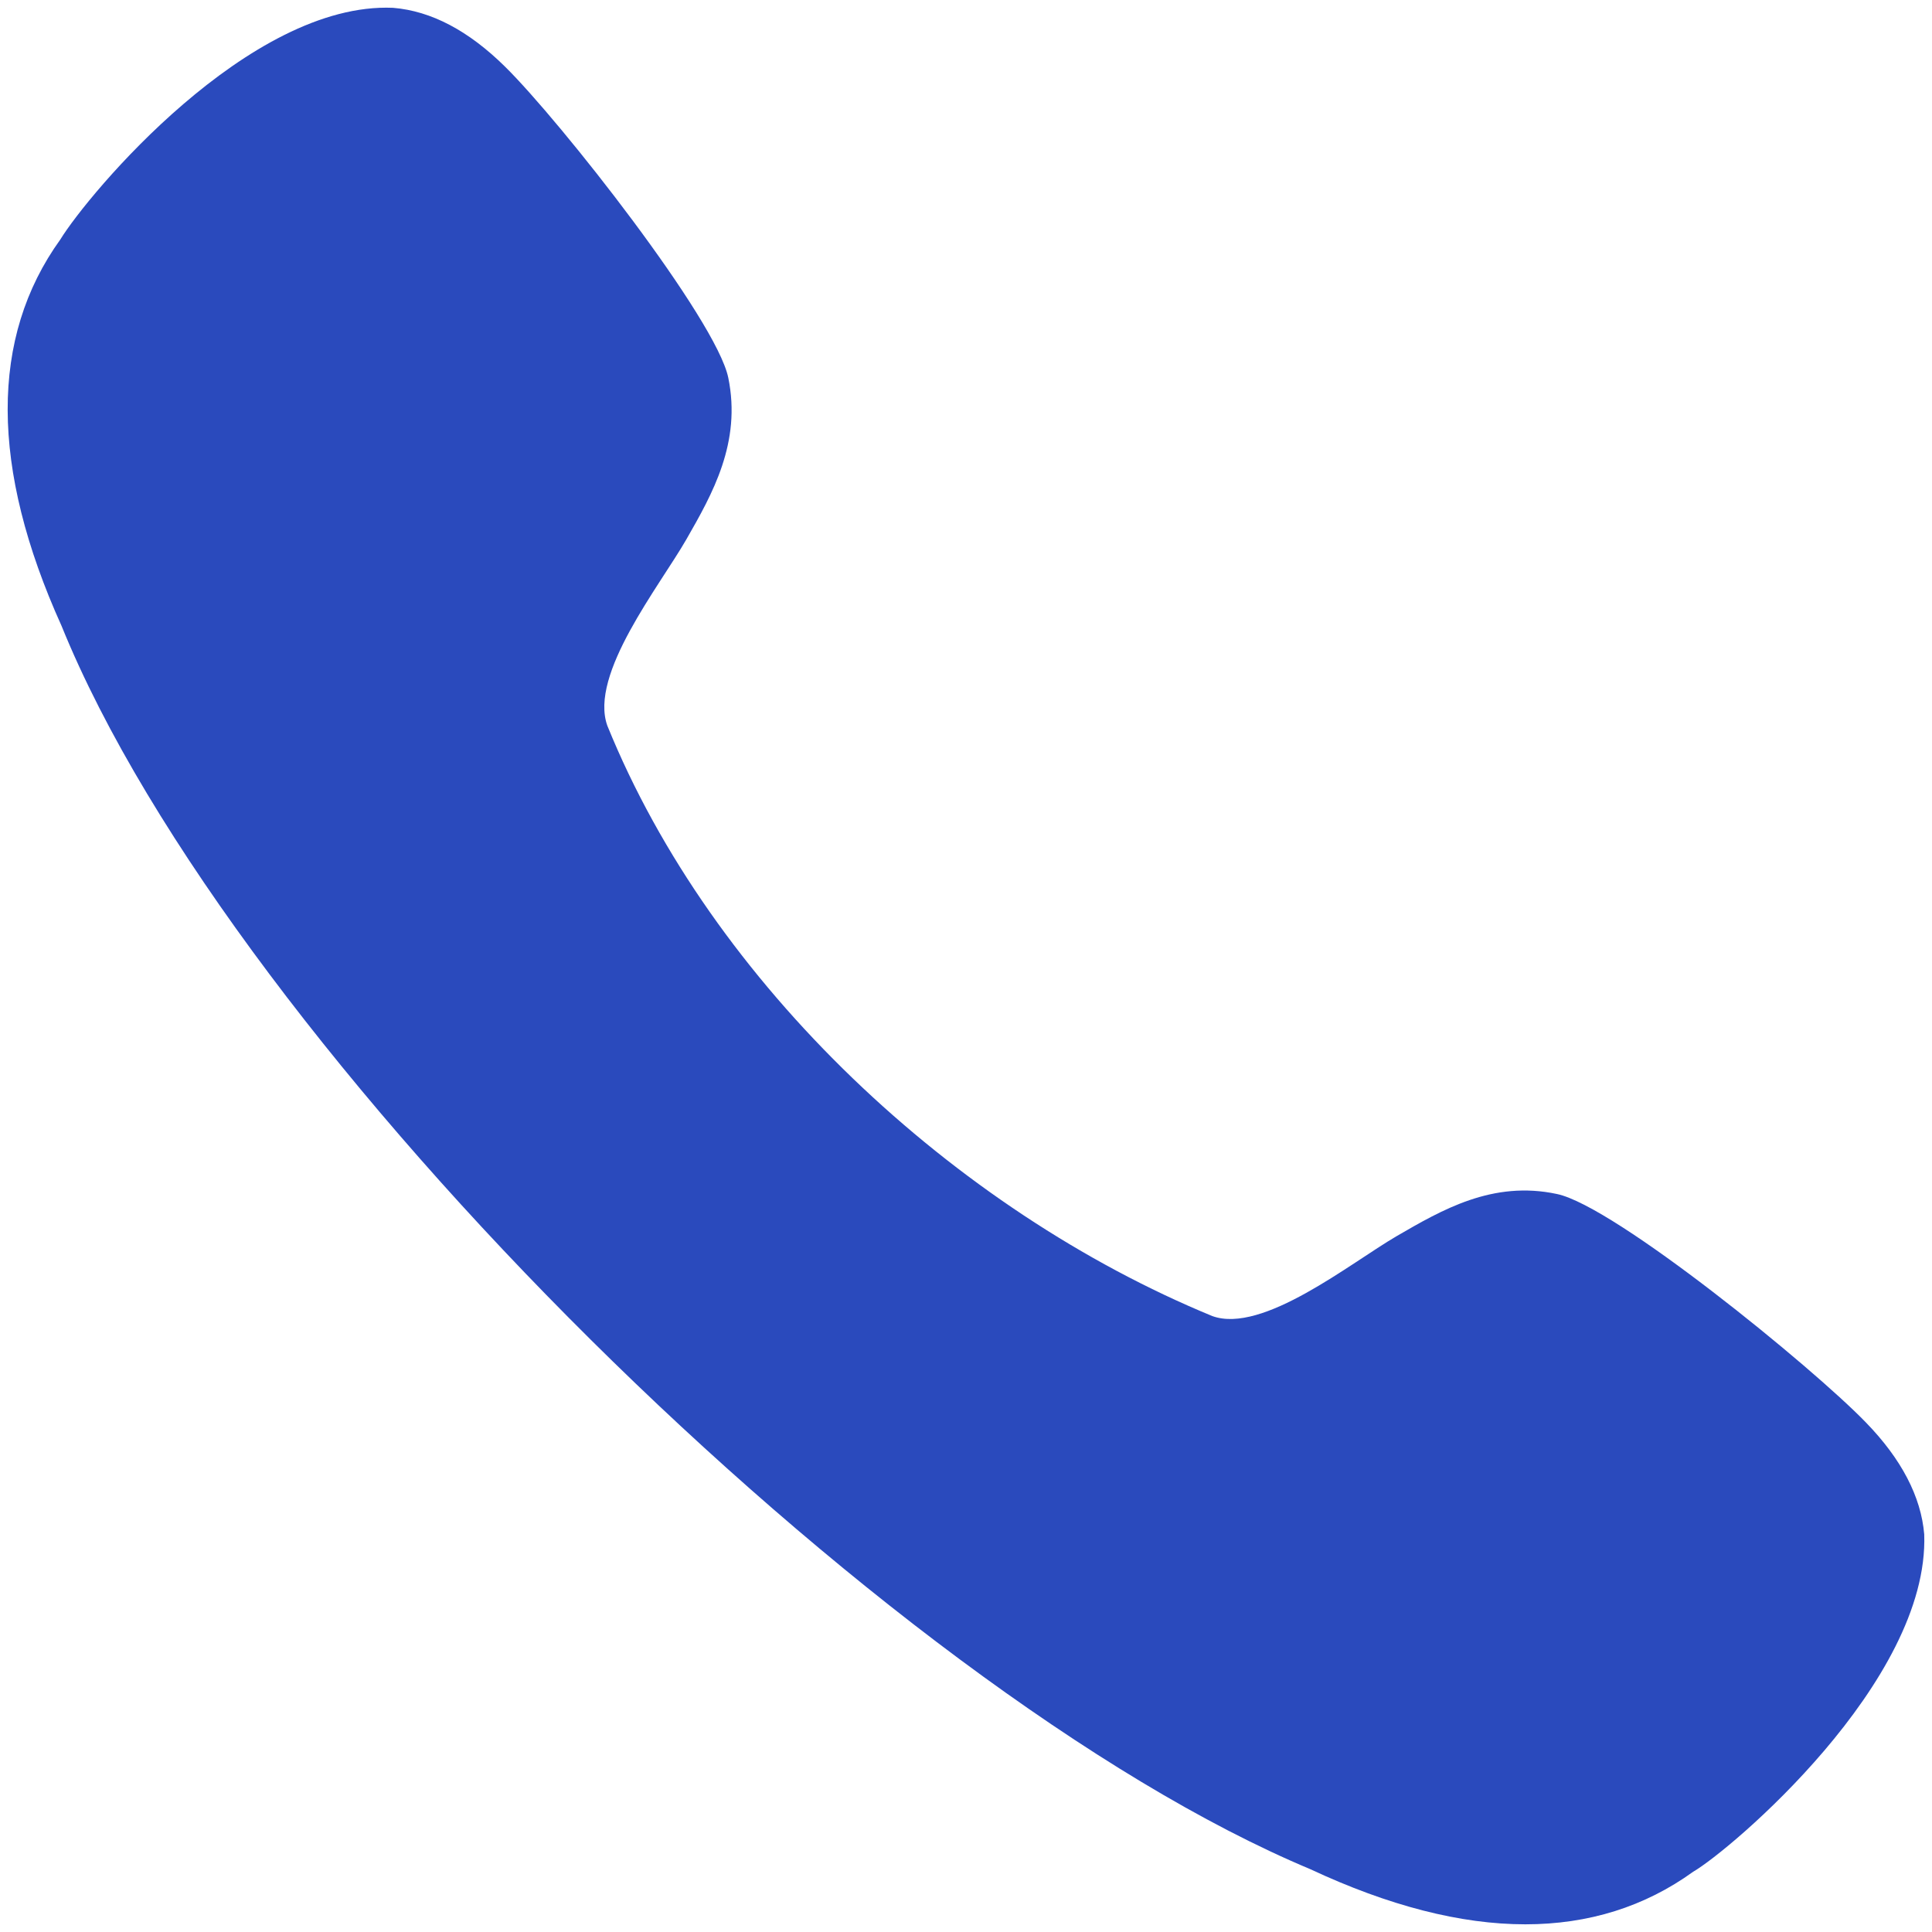 <svg width="42" height="42" viewBox="0 0 42 42" fill="none" xmlns="http://www.w3.org/2000/svg">
<path d="M33.848 25.957C32.448 25.656 31.341 26.305 30.361 26.873C29.357 27.458 27.448 29.006 26.354 28.61C20.752 26.303 15.484 21.4 13.203 15.776C12.801 14.658 14.342 12.737 14.923 11.722C15.486 10.739 16.122 9.621 15.832 8.211C15.57 6.944 12.178 2.628 10.978 1.448C10.187 0.668 9.377 0.239 8.545 0.17C5.417 0.036 1.924 4.209 1.311 5.207C-0.223 7.336 -0.215 10.169 1.337 13.604C5.077 22.829 19.224 36.753 28.484 40.634C30.193 41.433 31.756 41.833 33.16 41.833C34.533 41.833 35.756 41.45 36.808 40.69C37.601 40.233 41.945 36.566 41.831 33.355C41.762 32.536 41.335 31.718 40.565 30.925C39.394 29.714 35.105 26.221 33.848 25.957Z" fill="#2A4ABD"/>
</svg>
